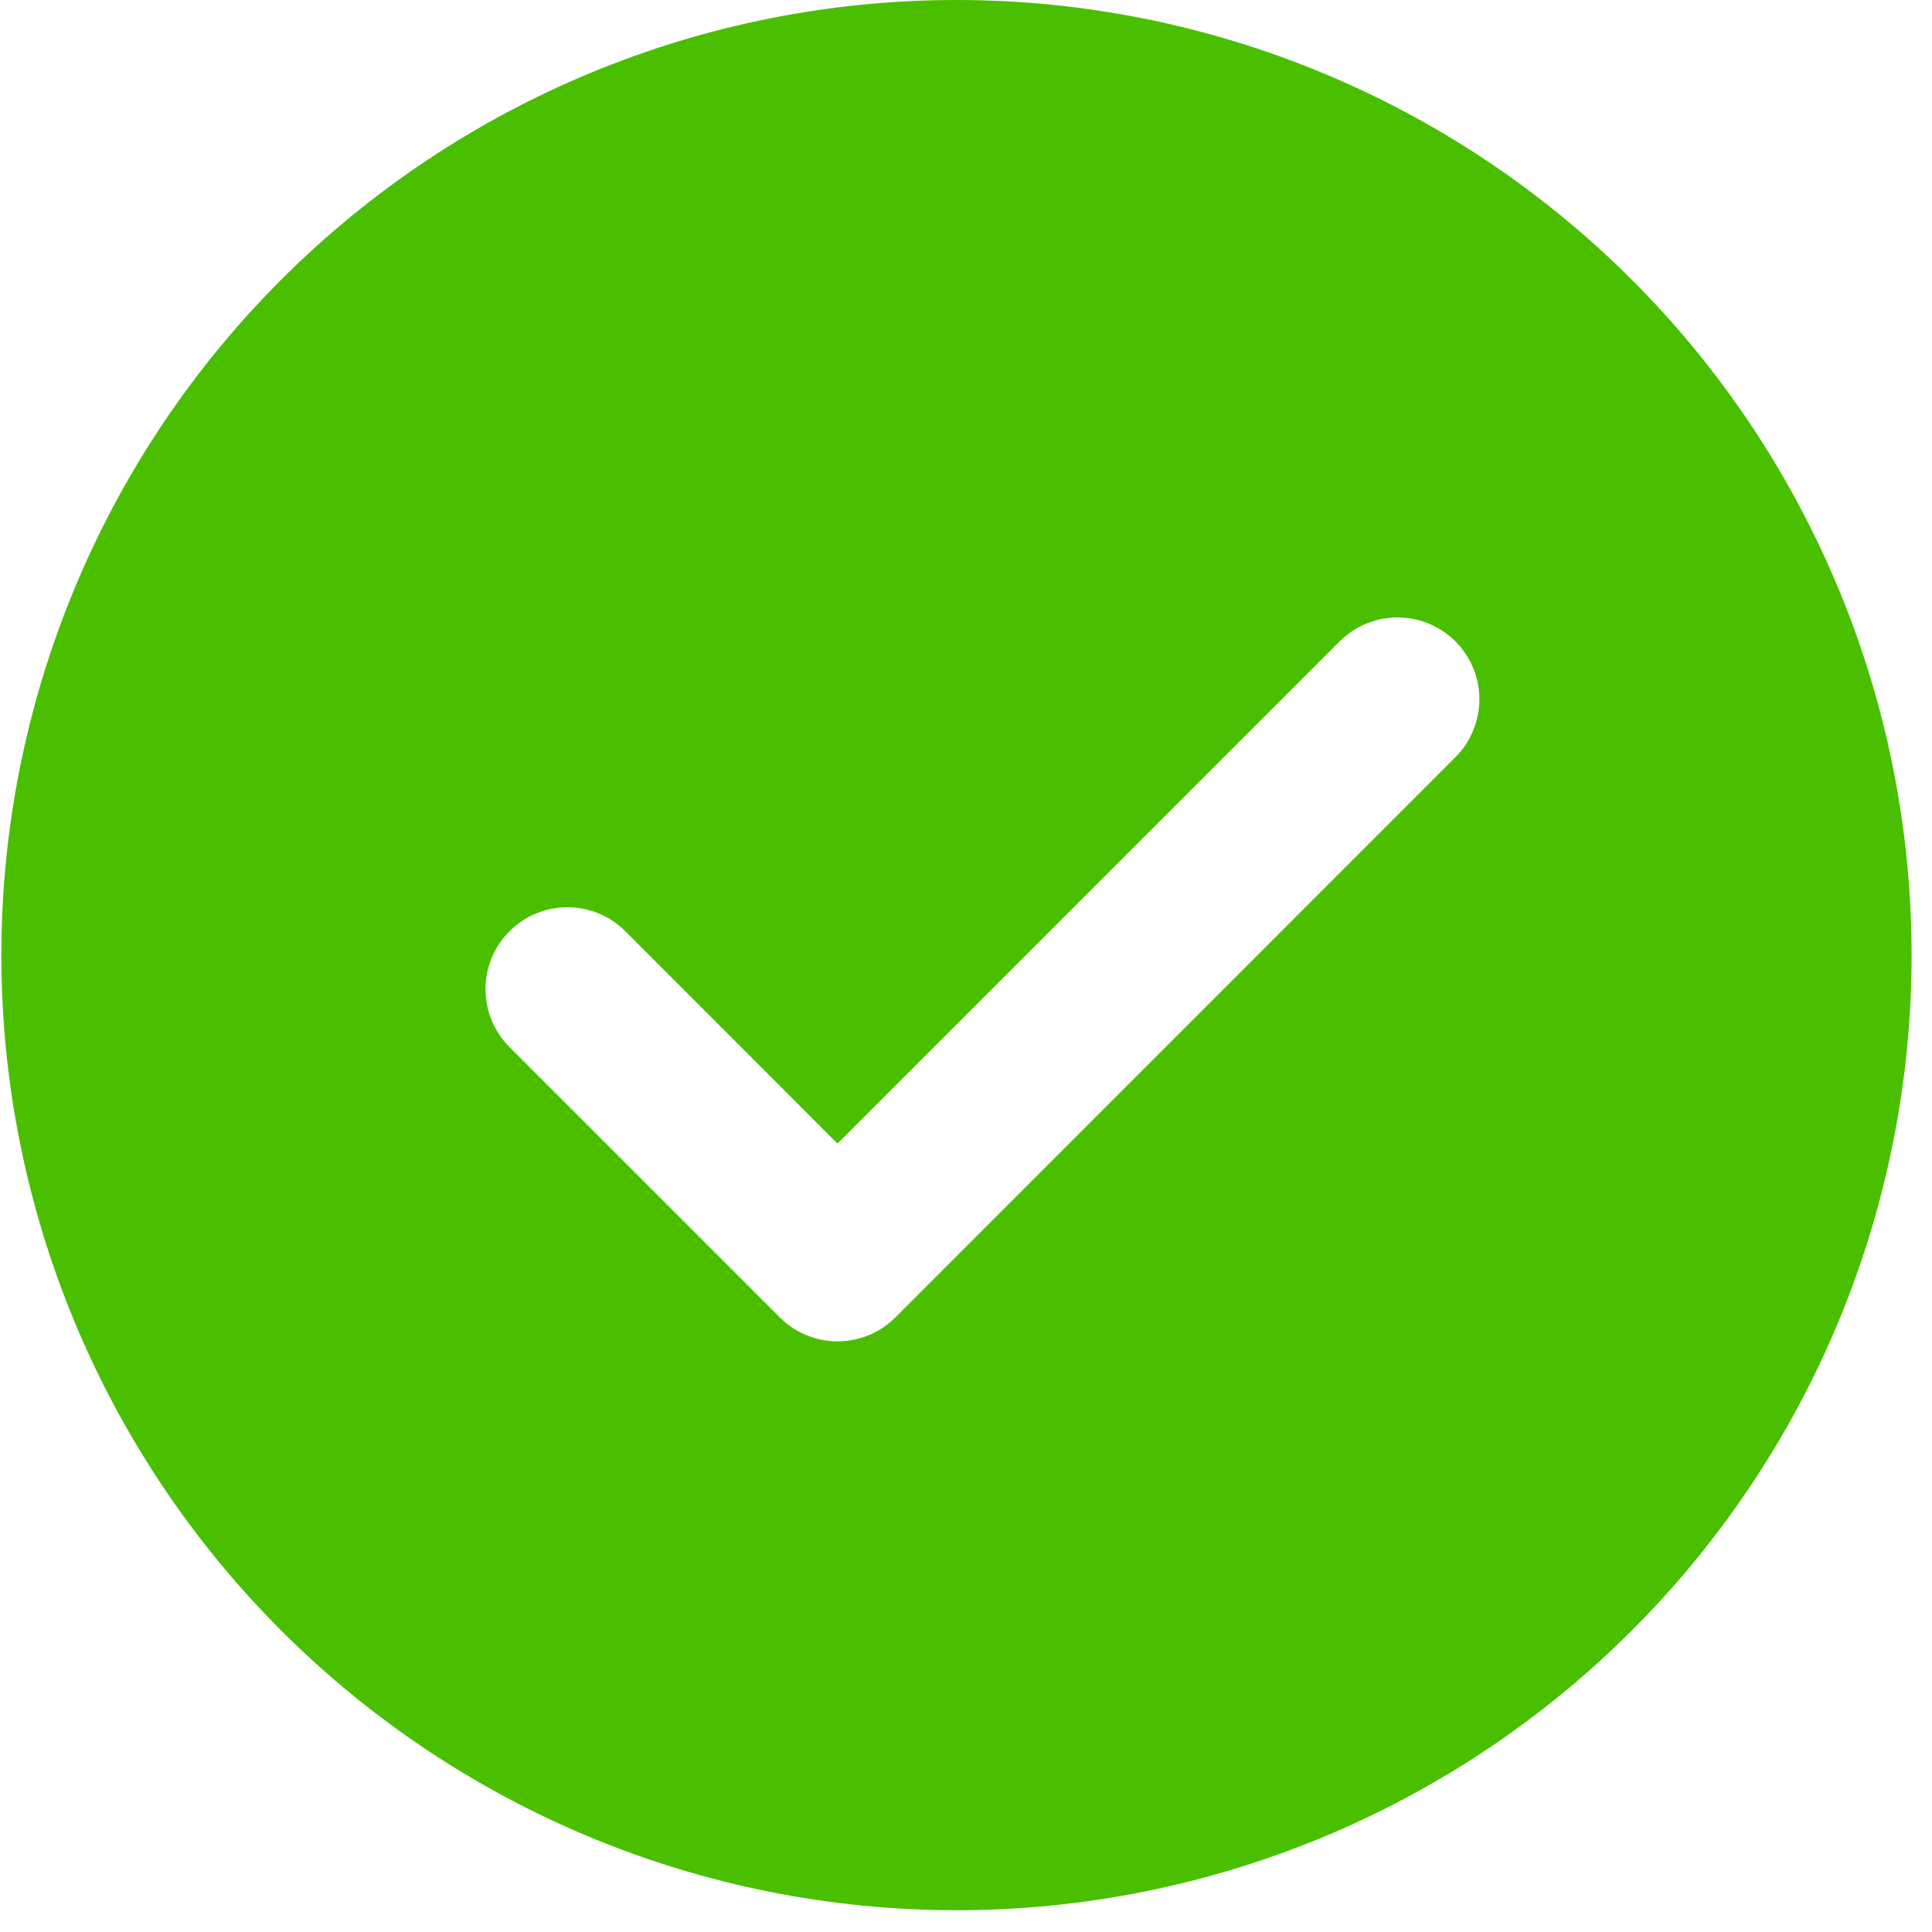 <svg width="71" height="71" viewBox="0 0 71 71" fill="none" xmlns="http://www.w3.org/2000/svg">
<path d="M35.15 0C44.459 0 53.387 3.698 59.969 10.281C66.552 16.863 70.25 25.791 70.25 35.1C70.25 44.409 66.552 53.337 59.969 59.919C53.387 66.502 44.459 70.2 35.15 70.2C25.841 70.2 16.913 66.502 10.331 59.919C3.748 53.337 0.05 44.409 0.05 35.1C0.05 25.791 3.748 16.863 10.331 10.281C16.913 3.698 25.841 0 35.15 0ZM30.778 42.025L22.98 34.222C22.701 33.943 22.369 33.721 22.004 33.57C21.639 33.419 21.247 33.341 20.852 33.341C20.456 33.341 20.065 33.419 19.7 33.57C19.335 33.721 19.003 33.943 18.723 34.222C18.159 34.787 17.842 35.553 17.842 36.351C17.842 37.149 18.159 37.915 18.723 38.48L28.651 48.408C28.93 48.689 29.262 48.912 29.627 49.064C29.992 49.216 30.384 49.294 30.78 49.294C31.176 49.294 31.568 49.216 31.933 49.064C32.298 48.912 32.63 48.689 32.909 48.408L53.467 27.844C53.751 27.566 53.976 27.234 54.13 26.868C54.285 26.503 54.365 26.11 54.367 25.712C54.369 25.315 54.292 24.922 54.141 24.555C53.99 24.187 53.768 23.853 53.487 23.572C53.206 23.291 52.873 23.069 52.506 22.917C52.139 22.766 51.745 22.689 51.348 22.69C50.951 22.691 50.558 22.771 50.192 22.925C49.826 23.079 49.494 23.304 49.215 23.587L30.778 42.025Z" fill="#49BF00"/>
</svg>
